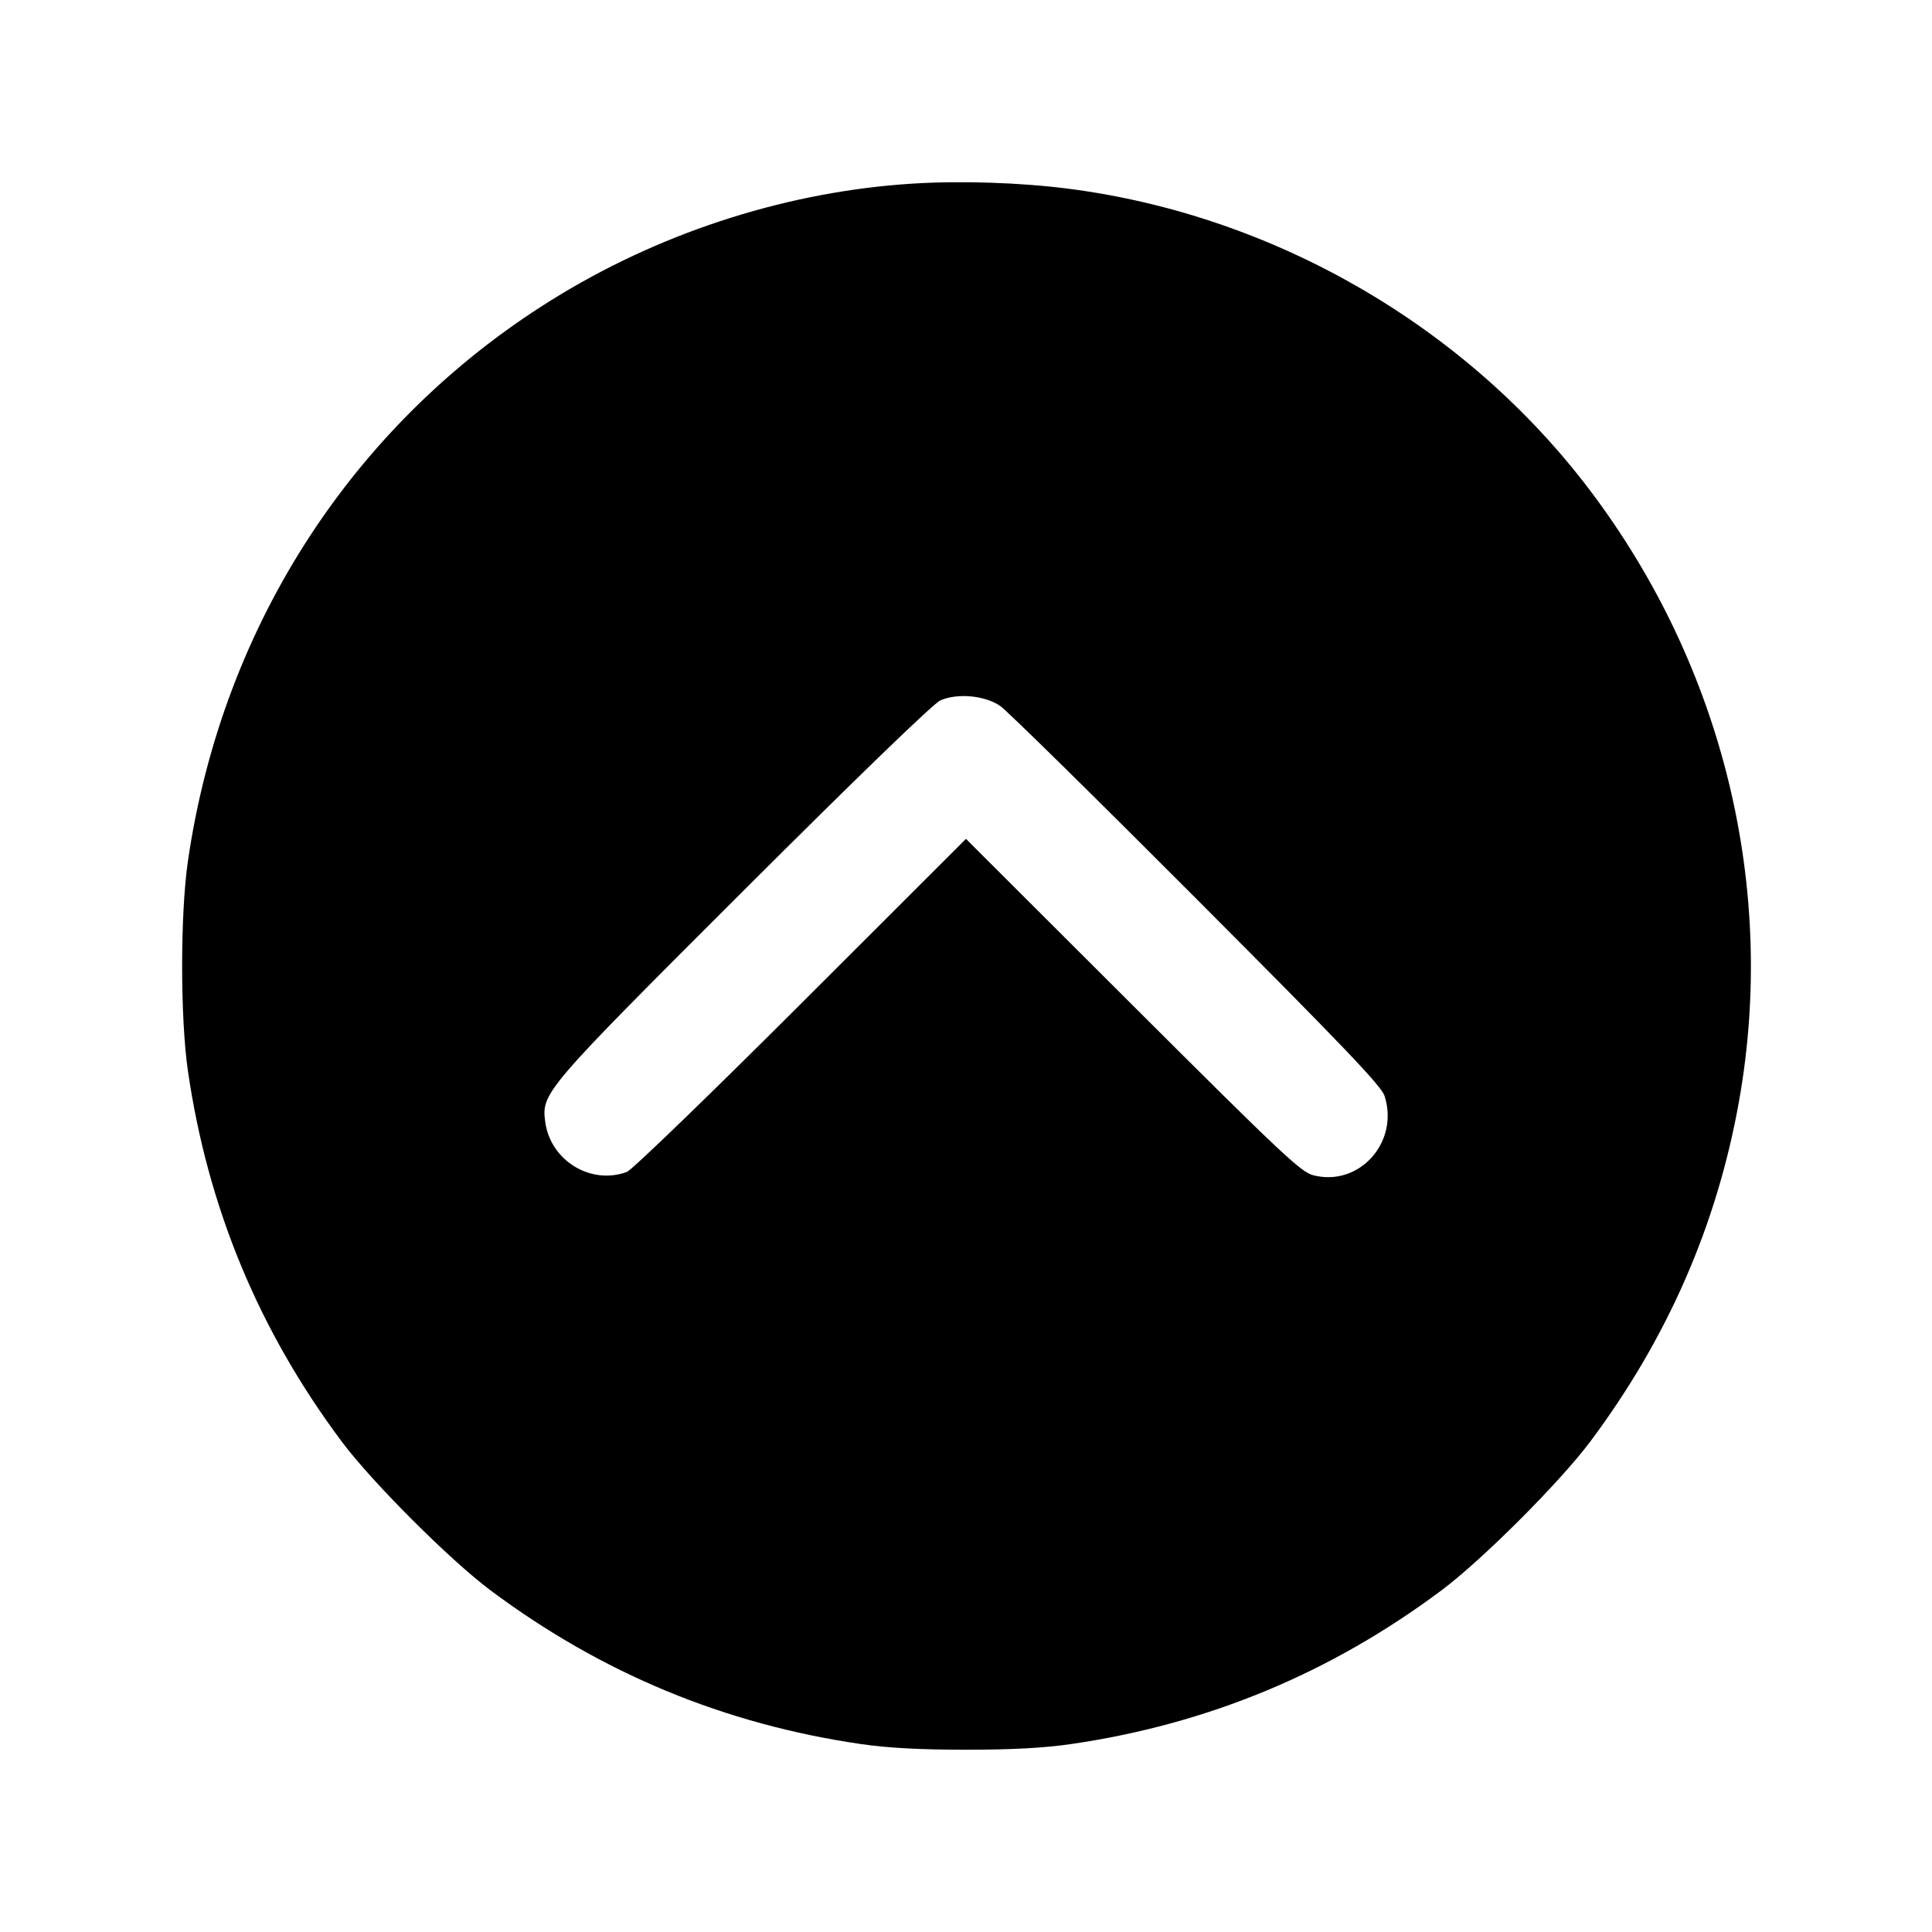 <svg xmlns="http://www.w3.org/2000/svg" width="512" height="512"><path d="M241.92 48.656c-32.351 2.022-64.984 12.273-93.189 29.276-53.917 32.501-89.753 86.952-98.941 150.335-2.03 14.002-2.03 41.464 0 55.466 5.257 36.266 18.79 68.894 40.768 98.296 8.04 10.755 28.658 31.373 39.413 39.413 29.402 21.978 62.03 35.511 98.296 40.768 7.099 1.029 15.606 1.485 27.733 1.485s20.634-.456 27.733-1.485c36.266-5.257 68.894-18.79 98.296-40.768 10.755-8.04 31.373-28.658 39.413-39.413 20.459-27.37 33.566-57.361 39.414-90.189 10.068-56.519-4.22-115.167-39.415-161.788-32.853-43.518-83.69-72.968-138.134-80.021-12.74-1.65-28.565-2.176-41.387-1.375m23.184 138.458c1.798 1.248 25.206 24.266 52.018 51.151 39.098 39.204 48.959 49.535 49.806 52.181 3.941 12.308-6.793 24.187-18.969 20.991-3.227-.846-8.642-5.949-47.803-45.042l-44.164-44.087-43.729 43.687c-24.069 24.045-44.81 44.088-46.132 44.579-9.522 3.538-20.224-2.981-21.621-13.17-1.064-7.763-.517-8.401 52.791-61.628 29.928-29.883 50.044-49.329 51.872-50.147 4.523-2.023 11.863-1.338 15.931 1.485" fill-rule="evenodd"/></svg>